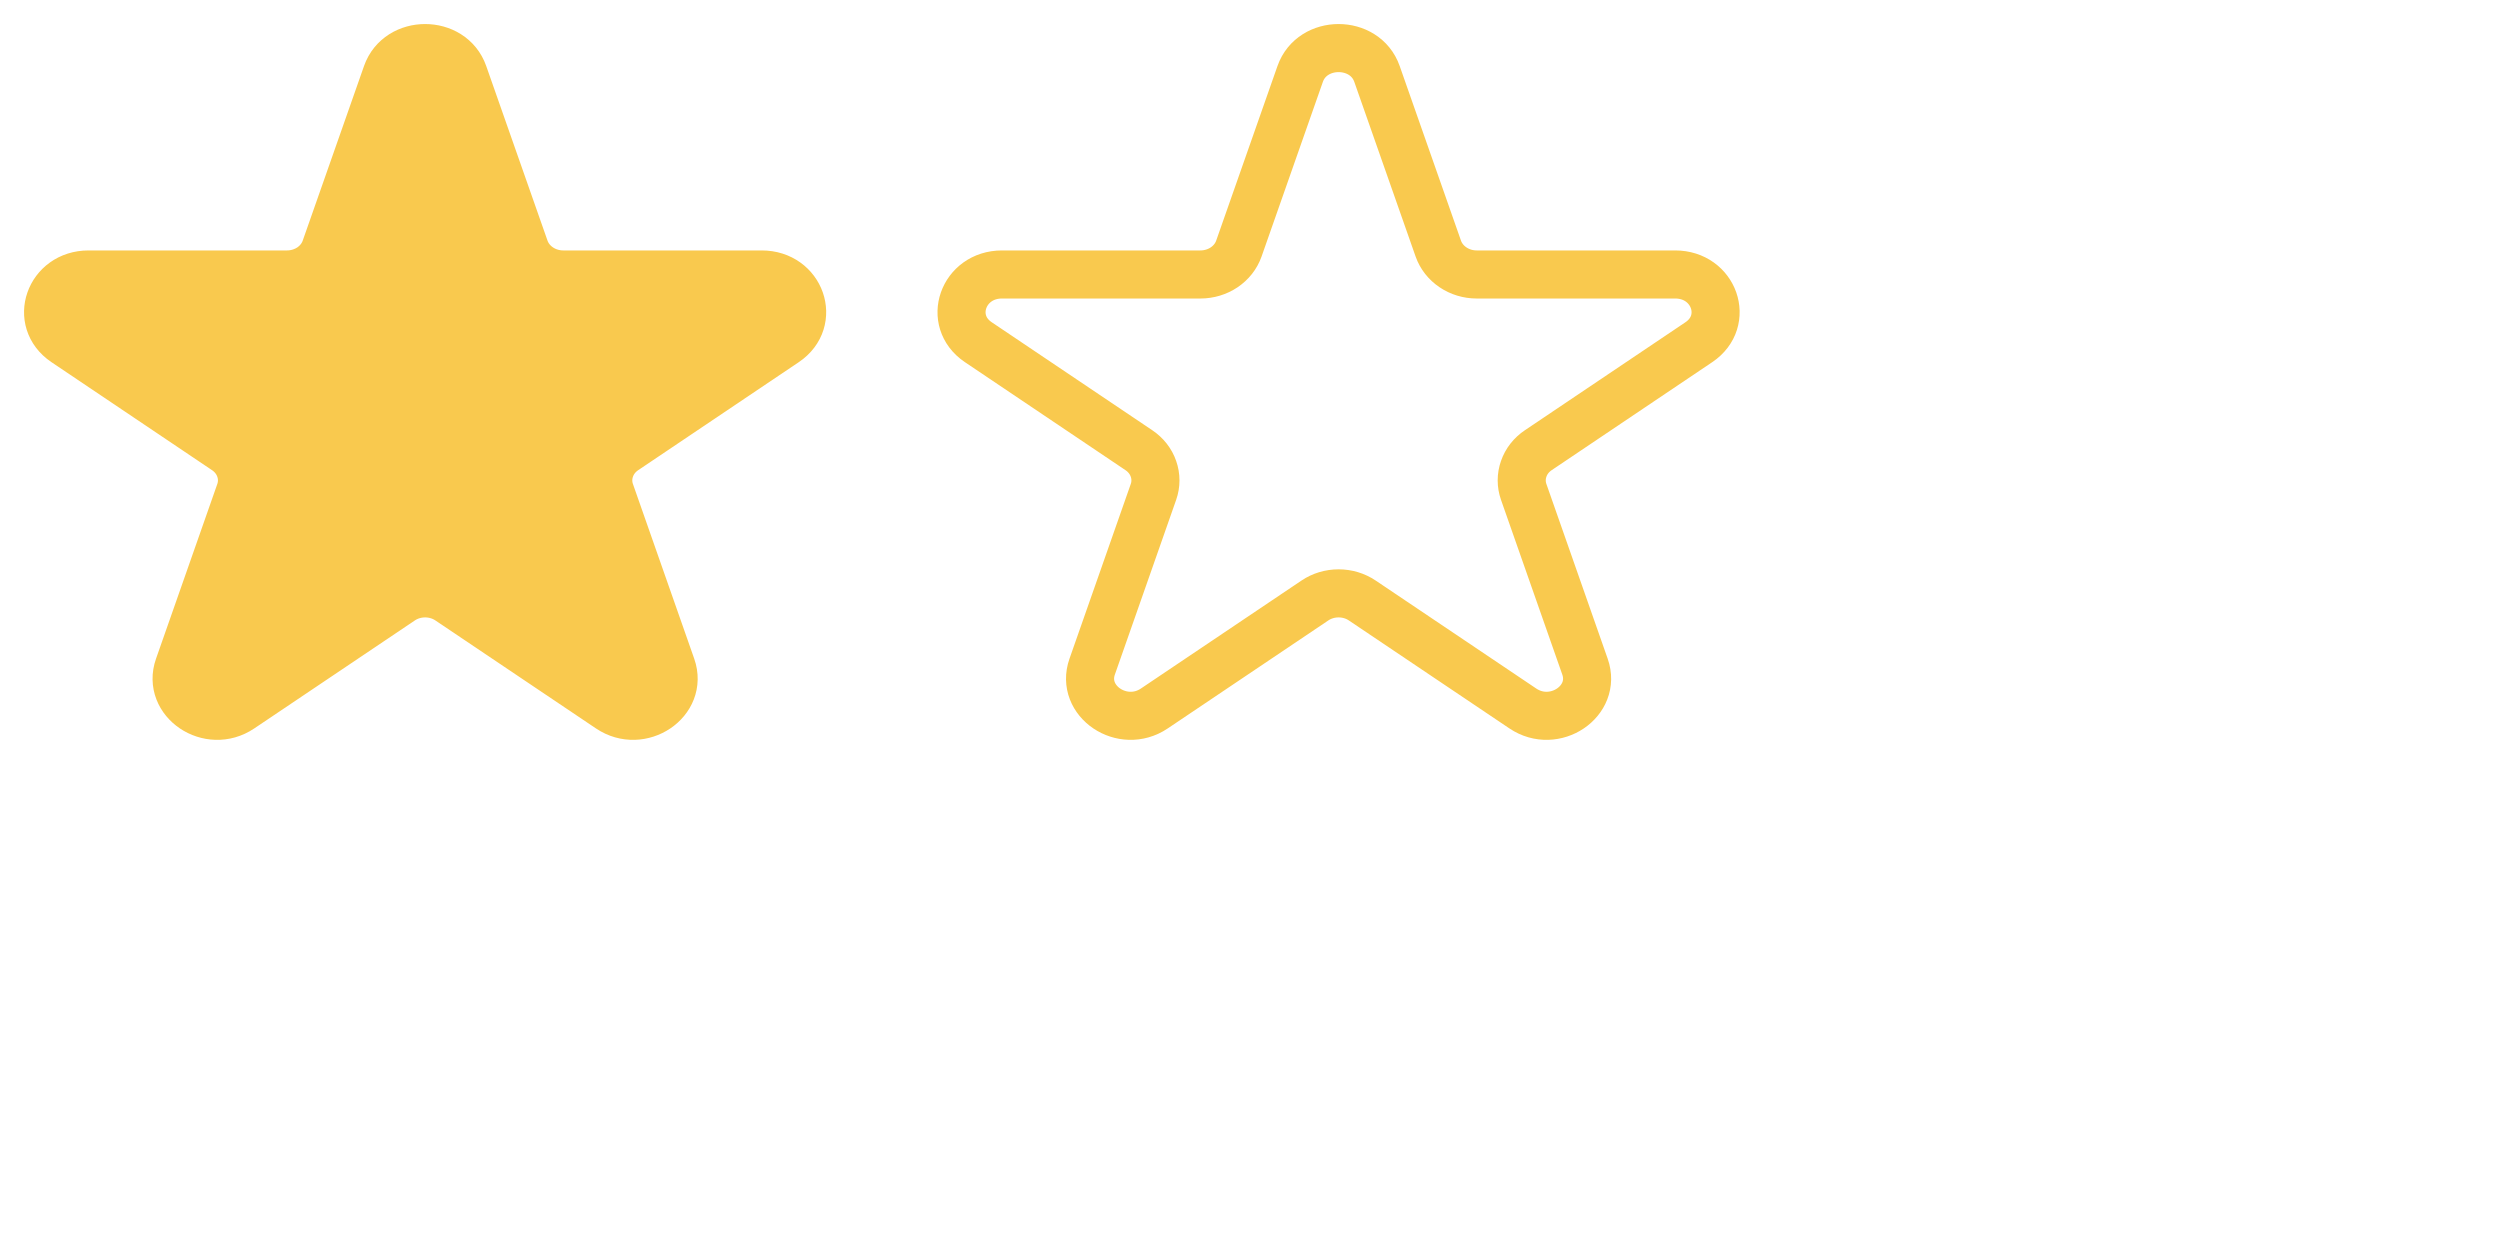 <svg width="52" height="26" viewBox="0 0 52 26" fill="none" xmlns="http://www.w3.org/2000/svg">
<rect width="52" height="26" fill="white"/>
<path d="M9.641 1.537C9.39 0.821 8.296 0.821 8.044 1.537L6.768 5.172C6.713 5.328 6.606 5.464 6.463 5.561C6.319 5.657 6.146 5.709 5.969 5.709H1.842C1.029 5.709 0.689 6.673 1.348 7.117L4.687 9.363C4.831 9.459 4.938 9.595 4.992 9.752C5.047 9.908 5.047 10.076 4.992 10.232L3.717 13.867C3.465 14.584 4.351 15.18 5.009 14.737L8.349 12.491C8.492 12.394 8.665 12.342 8.842 12.342C9.02 12.342 9.193 12.394 9.336 12.491L12.676 14.737C13.334 15.18 14.22 14.584 13.968 13.867L12.693 10.232C12.638 10.076 12.638 9.908 12.693 9.752C12.747 9.595 12.854 9.459 12.998 9.363L16.337 7.117C16.995 6.673 16.657 5.709 15.843 5.709H11.715C11.538 5.709 11.365 5.657 11.222 5.56C11.079 5.464 10.972 5.328 10.917 5.172L9.641 1.537Z" fill="#F9C94E" stroke="#F9C94E" stroke-linecap="round" stroke-linejoin="round"/>
<path d="M28.641 1.537C28.39 0.821 27.296 0.821 27.044 1.537L25.768 5.172C25.713 5.328 25.606 5.464 25.462 5.561C25.319 5.657 25.146 5.709 24.969 5.709H20.842C20.029 5.709 19.689 6.673 20.348 7.117L23.687 9.363C23.831 9.459 23.938 9.595 23.992 9.752C24.047 9.908 24.047 10.076 23.992 10.232L22.717 13.867C22.465 14.584 23.351 15.18 24.009 14.737L27.349 12.491C27.492 12.394 27.665 12.342 27.843 12.342C28.02 12.342 28.193 12.394 28.336 12.491L31.676 14.737C32.334 15.18 33.22 14.584 32.968 13.867L31.693 10.232C31.638 10.076 31.638 9.908 31.693 9.752C31.747 9.595 31.854 9.459 31.998 9.363L35.337 7.117C35.995 6.673 35.657 5.709 34.843 5.709H30.715C30.538 5.709 30.365 5.657 30.222 5.56C30.079 5.464 29.972 5.328 29.917 5.172L28.641 1.537Z" stroke="#F9C94E" stroke-linecap="round" stroke-linejoin="round"/>
</svg>
